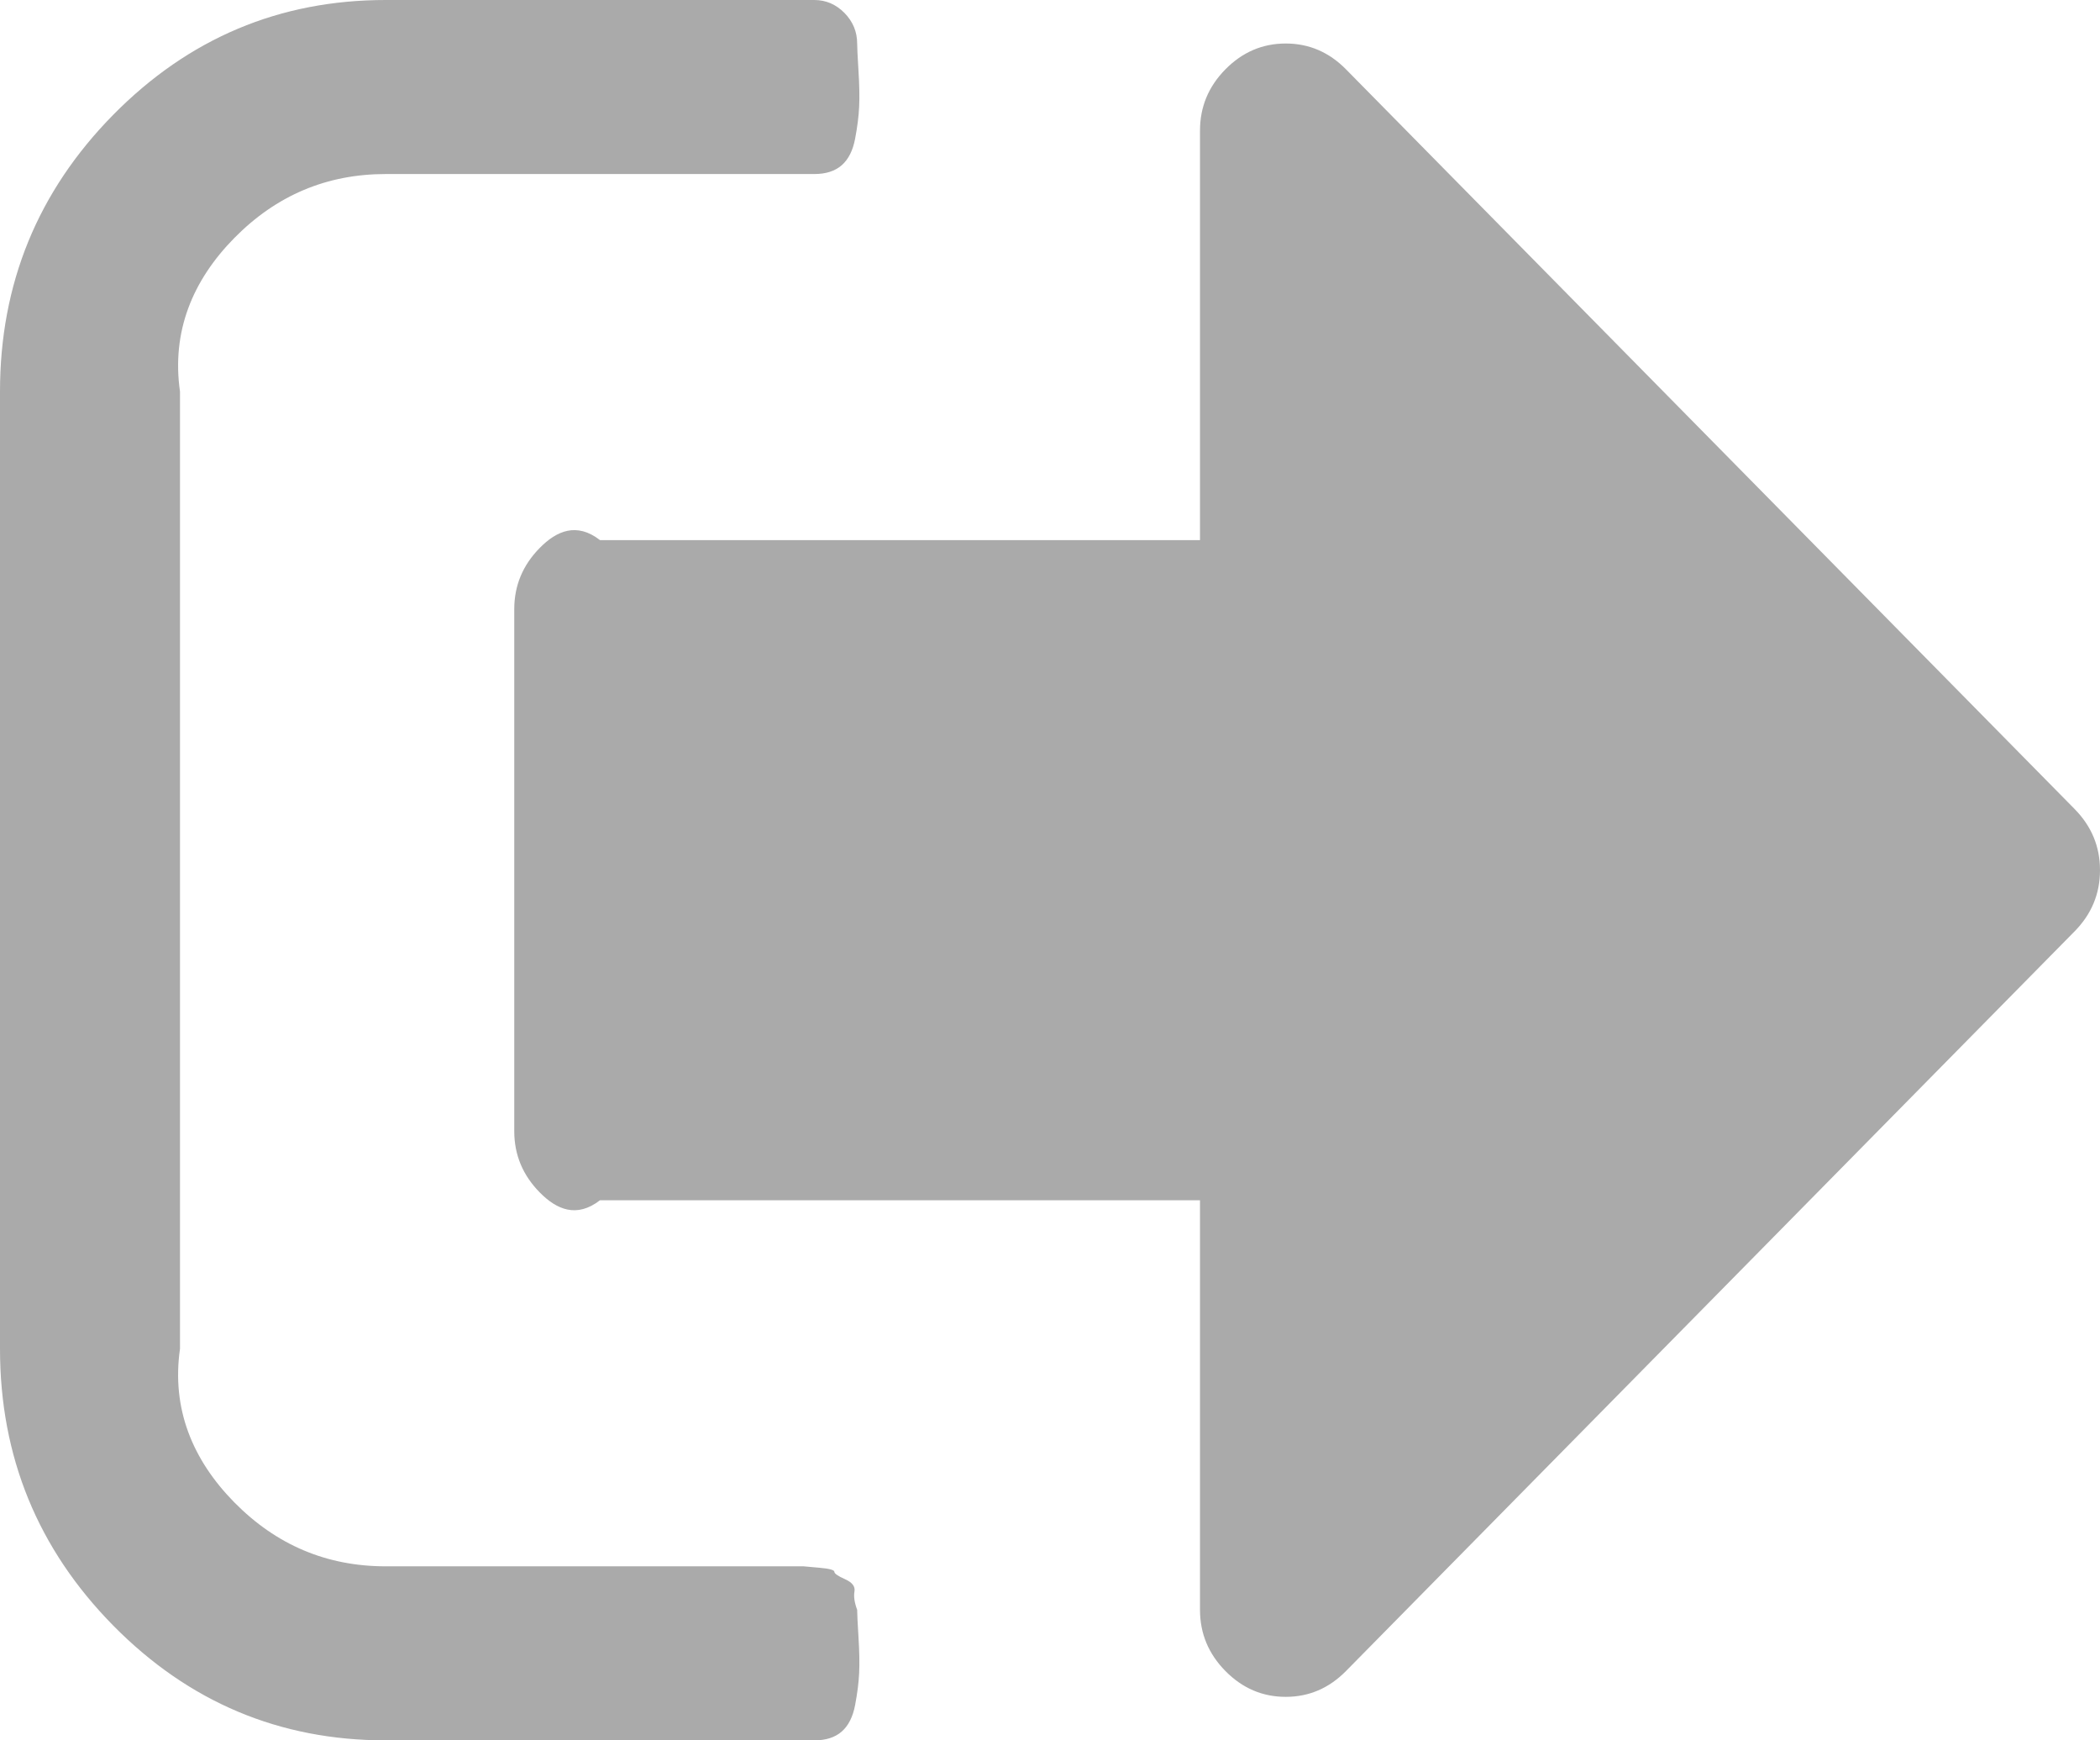 ﻿<?xml version="1.0" encoding="utf-8"?>
<svg version="1.1" xmlns:xlink="http://www.w3.org/1999/xlink" width="35px" height="29px" xmlns="http://www.w3.org/2000/svg">
  <g transform="matrix(1 0 0 1 -933 -40 )">
    <path d="M 14.241 26.519  C 14.226 26.602  14.241 26.704  14.286 26.825  C 14.286 26.885  14.293 27.036  14.308 27.278  C 14.323 27.52  14.327 27.72  14.319 27.879  C 14.312 28.037  14.289 28.215  14.252 28.411  C 14.215 28.607  14.141 28.755  14.029 28.853  C 13.917 28.951  13.765 29  13.571 29  L 6.429 29  C 4.658 29  3.144 28.362  1.886 27.086  C 0.629 25.809  0 24.272  0 22.475  L 0 6.525  C 0 4.728  0.629 3.191  1.886 1.914  C 3.144 0.638  4.658 0  6.429 0  L 13.571 0  C 13.765 0  13.932 0.072  14.074 0.215  C 14.215 0.359  14.286 0.529  14.286 0.725  C 14.286 0.785  14.293 0.936  14.308 1.178  C 14.323 1.42  14.327 1.62  14.319 1.779  C 14.312 1.937  14.289 2.115  14.252 2.311  C 14.215 2.507  14.141 2.655  14.029 2.753  C 13.917 2.851  13.765 2.9  13.571 2.9  L 6.429 2.9  C 5.446 2.9  4.606 3.255  3.906 3.965  C 3.207 4.675  2.857 5.528  3 6.525  L 3 22.475  C 2.857 23.472  3.207 24.325  3.906 25.035  C 4.606 25.745  5.446 26.1  6.429 26.1  L 12.857 26.1  L 13.103 26.1  L 13.393 26.1  C 13.393 26.1  13.478 26.108  13.65 26.123  C 13.821 26.138  13.906 26.16  13.906 26.191  C 13.906 26.221  13.966 26.262  14.085 26.315  C 14.204 26.368  14.256 26.436  14.241 26.519  Z M 34.576 13.48  C 34.859 13.767  35 14.107  35 14.5  C 35 14.893  34.859 15.233  34.576 15.52  L 22.433 27.845  C 22.15 28.132  21.815 28.275  21.429 28.275  C 21.042 28.275  20.707 28.132  20.424 27.845  C 20.141 27.558  20 27.218  20 26.825  L 20 20  L 10 20  C 9.613 20.3  9.278 20.157  8.996 19.87  C 8.713 19.583  8.571 19.243  8.571 18.85  L 8.571 10.15  C 8.571 9.757  8.713 9.417  8.996 9.13  C 9.278 8.843  9.613 8.7  10 9  L 20 9  L 20 2.175  C 20 1.782  20.141 1.442  20.424 1.155  C 20.707 0.868  21.042 0.725  21.429 0.725  C 21.815 0.725  22.15 0.868  22.433 1.155  L 34.576 13.48  Z " fill-rule="nonzero" fill="#aaaaaa" stroke="none" transform="matrix(1 0 0 1 933 40 )" />
  </g>
</svg>